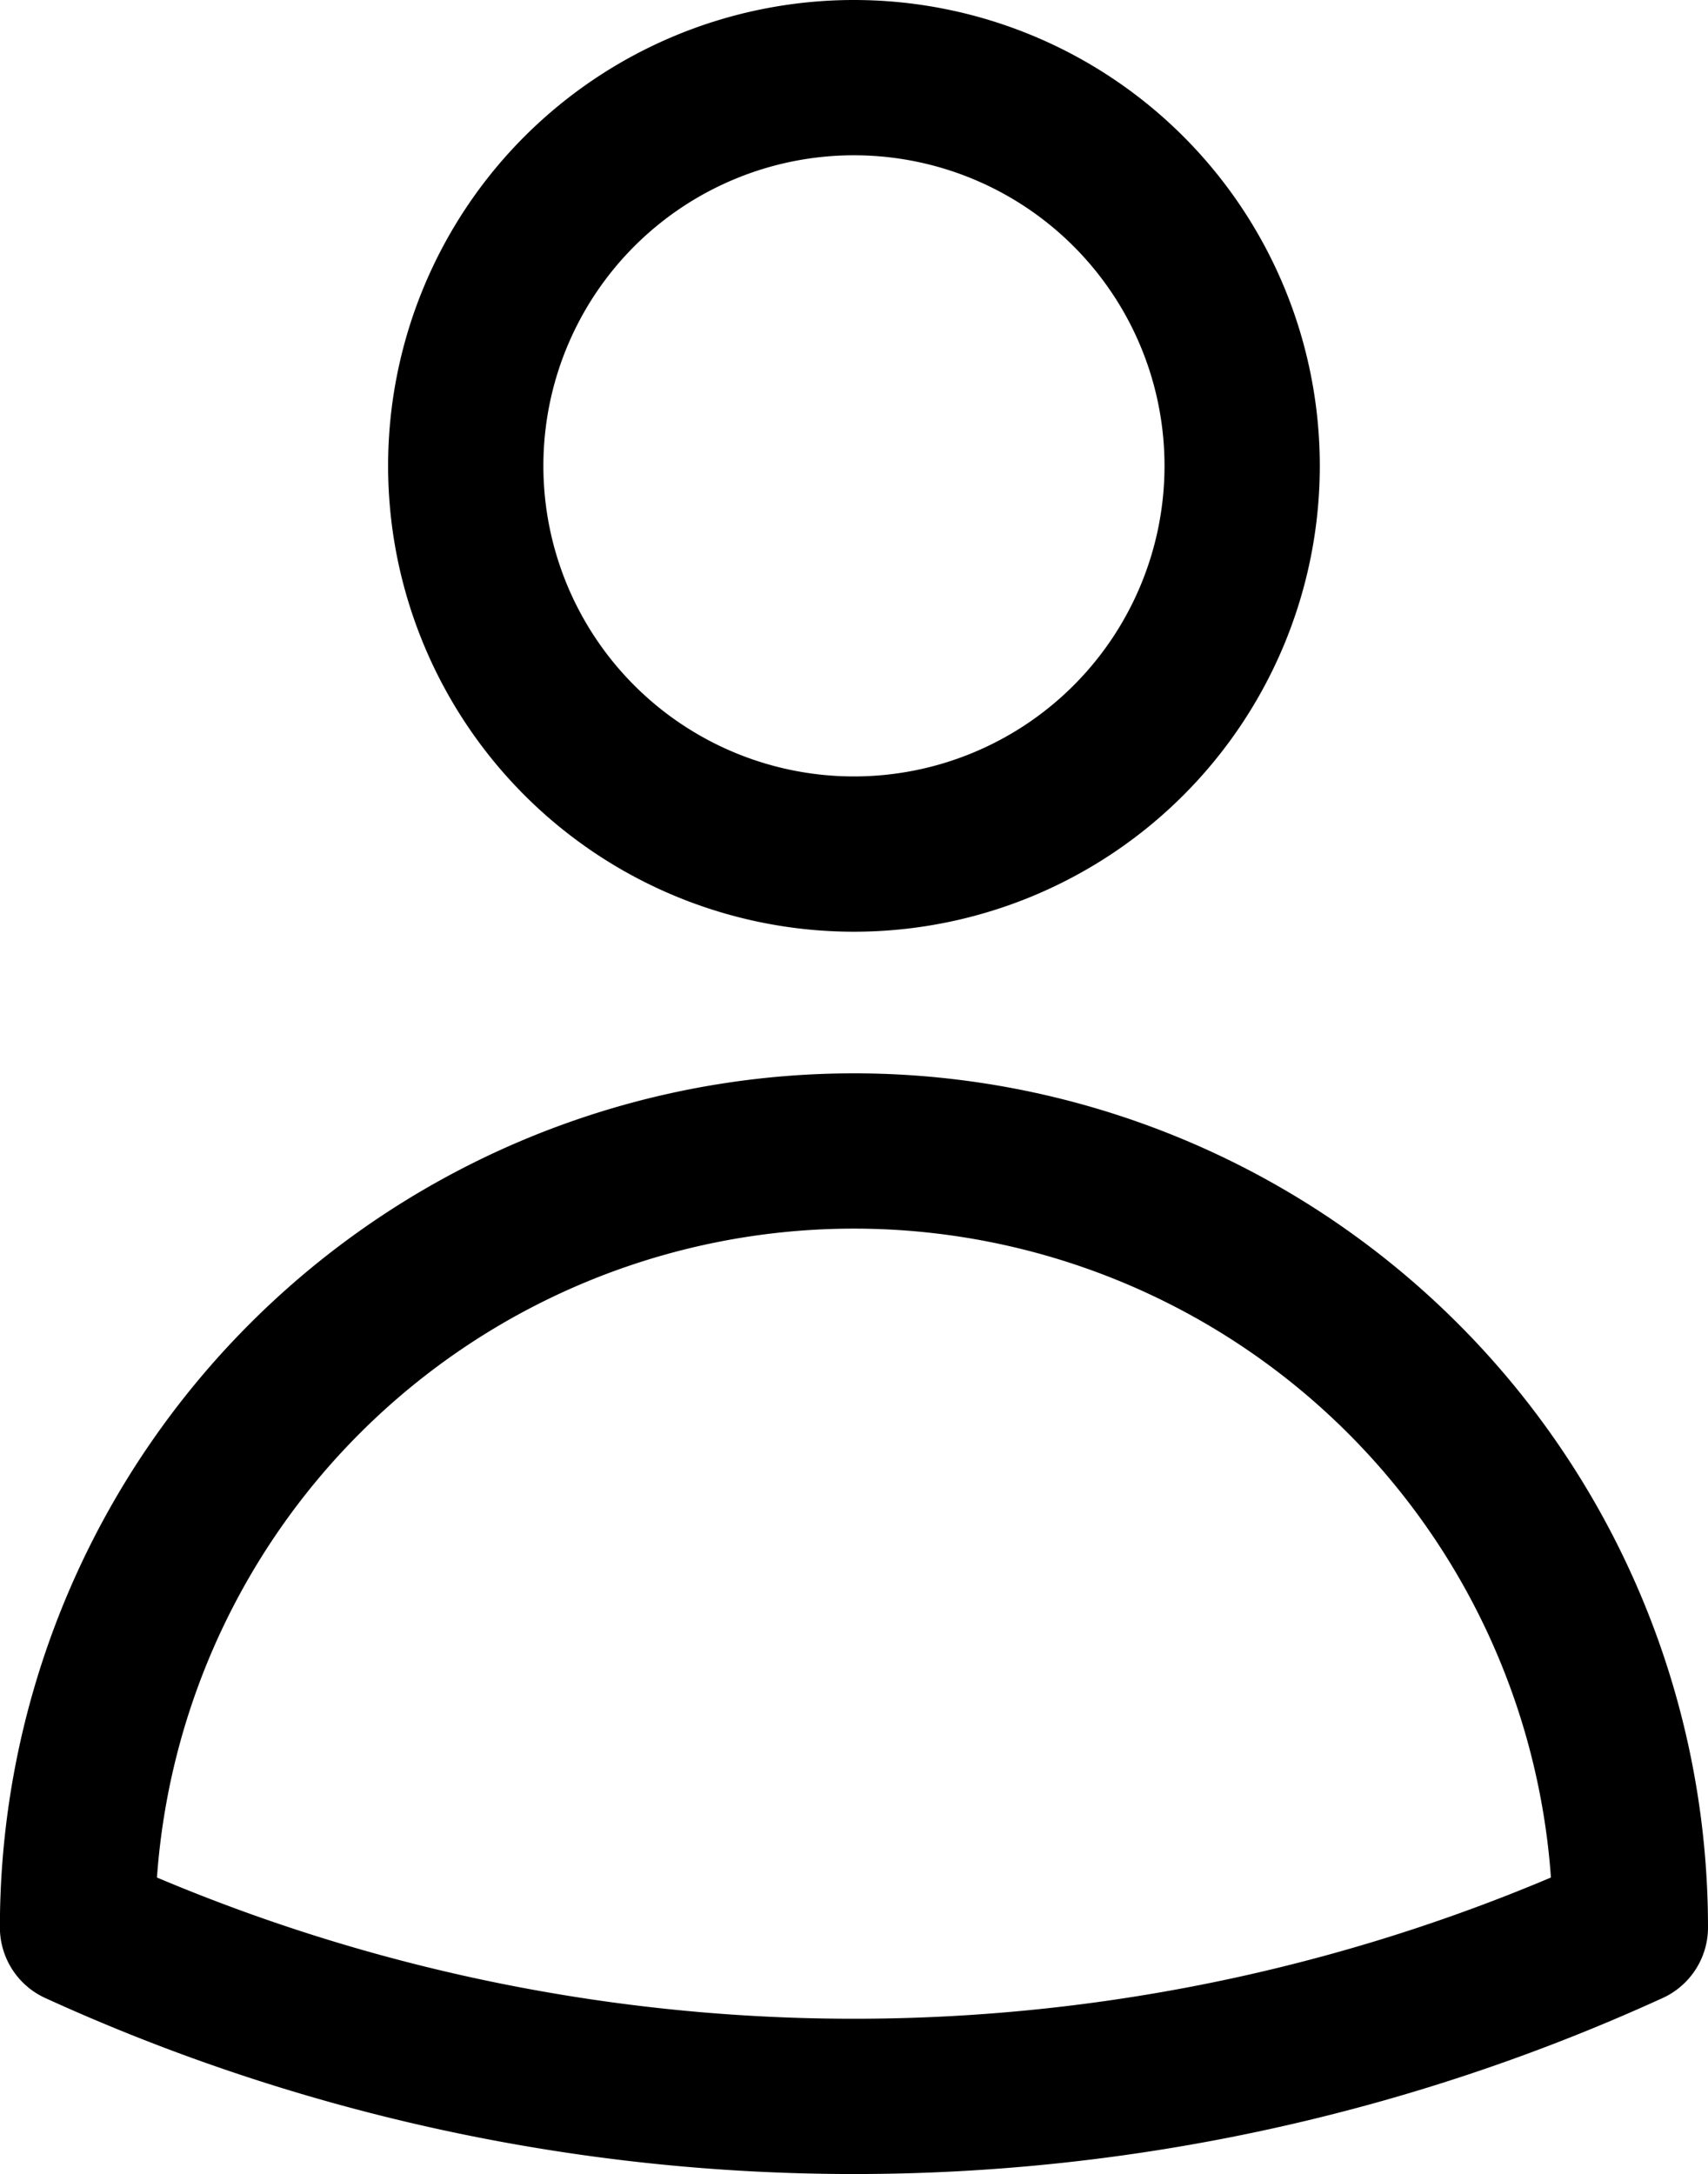 <svg xmlns="http://www.w3.org/2000/svg" width="16.499" height="21" viewBox="0 0 16.499 21">
  <path id="Path_13771" data-name="Path 13771" d="M15.75,6A3.75,3.75,0,1,1,12,2.25,3.75,3.75,0,0,1,15.75,6ZM4.5,20.118a7.5,7.5,0,1,1,15,0,18.047,18.047,0,0,1-15,0Z" transform="translate(-3.751 -1.5)" fill="none" stroke="#000" stroke-linecap="round" stroke-linejoin="round" stroke-width="1.5"/>
</svg>
